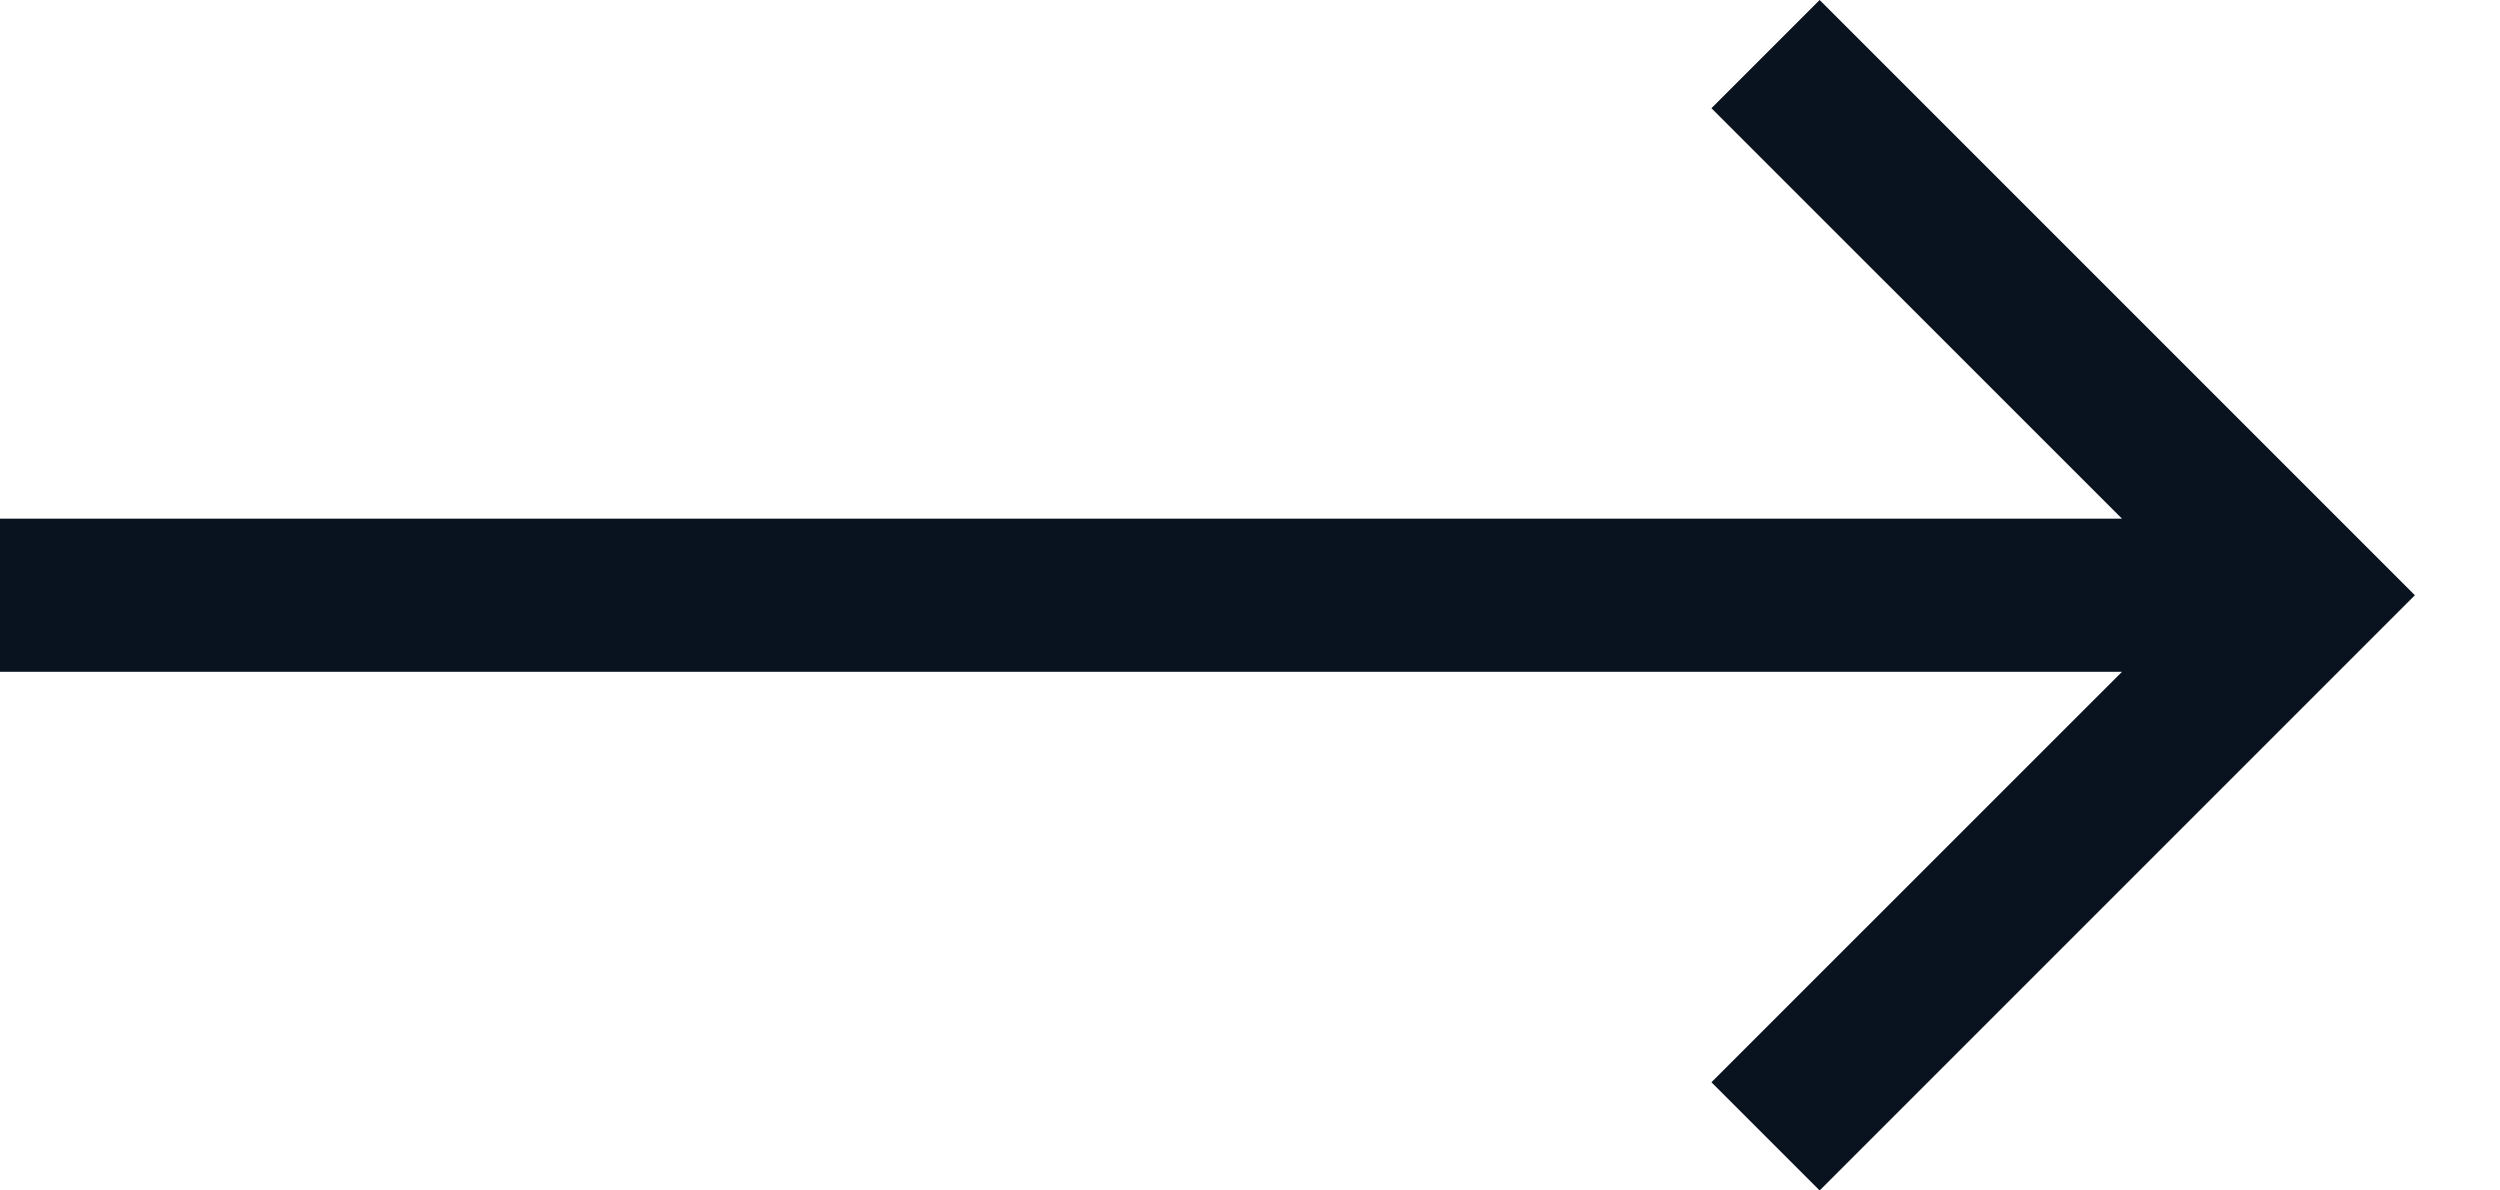<svg width="21" height="10" viewBox="0 0 21 10" fill="none" xmlns="http://www.w3.org/2000/svg">
<path d="M17.825 4.357H-1.71661e-05V5.643H17.825L14.376 9.091L15.285 10L20.285 5L15.285 0L14.376 0.909L17.825 4.357Z" fill="#09121F"/>
</svg>
